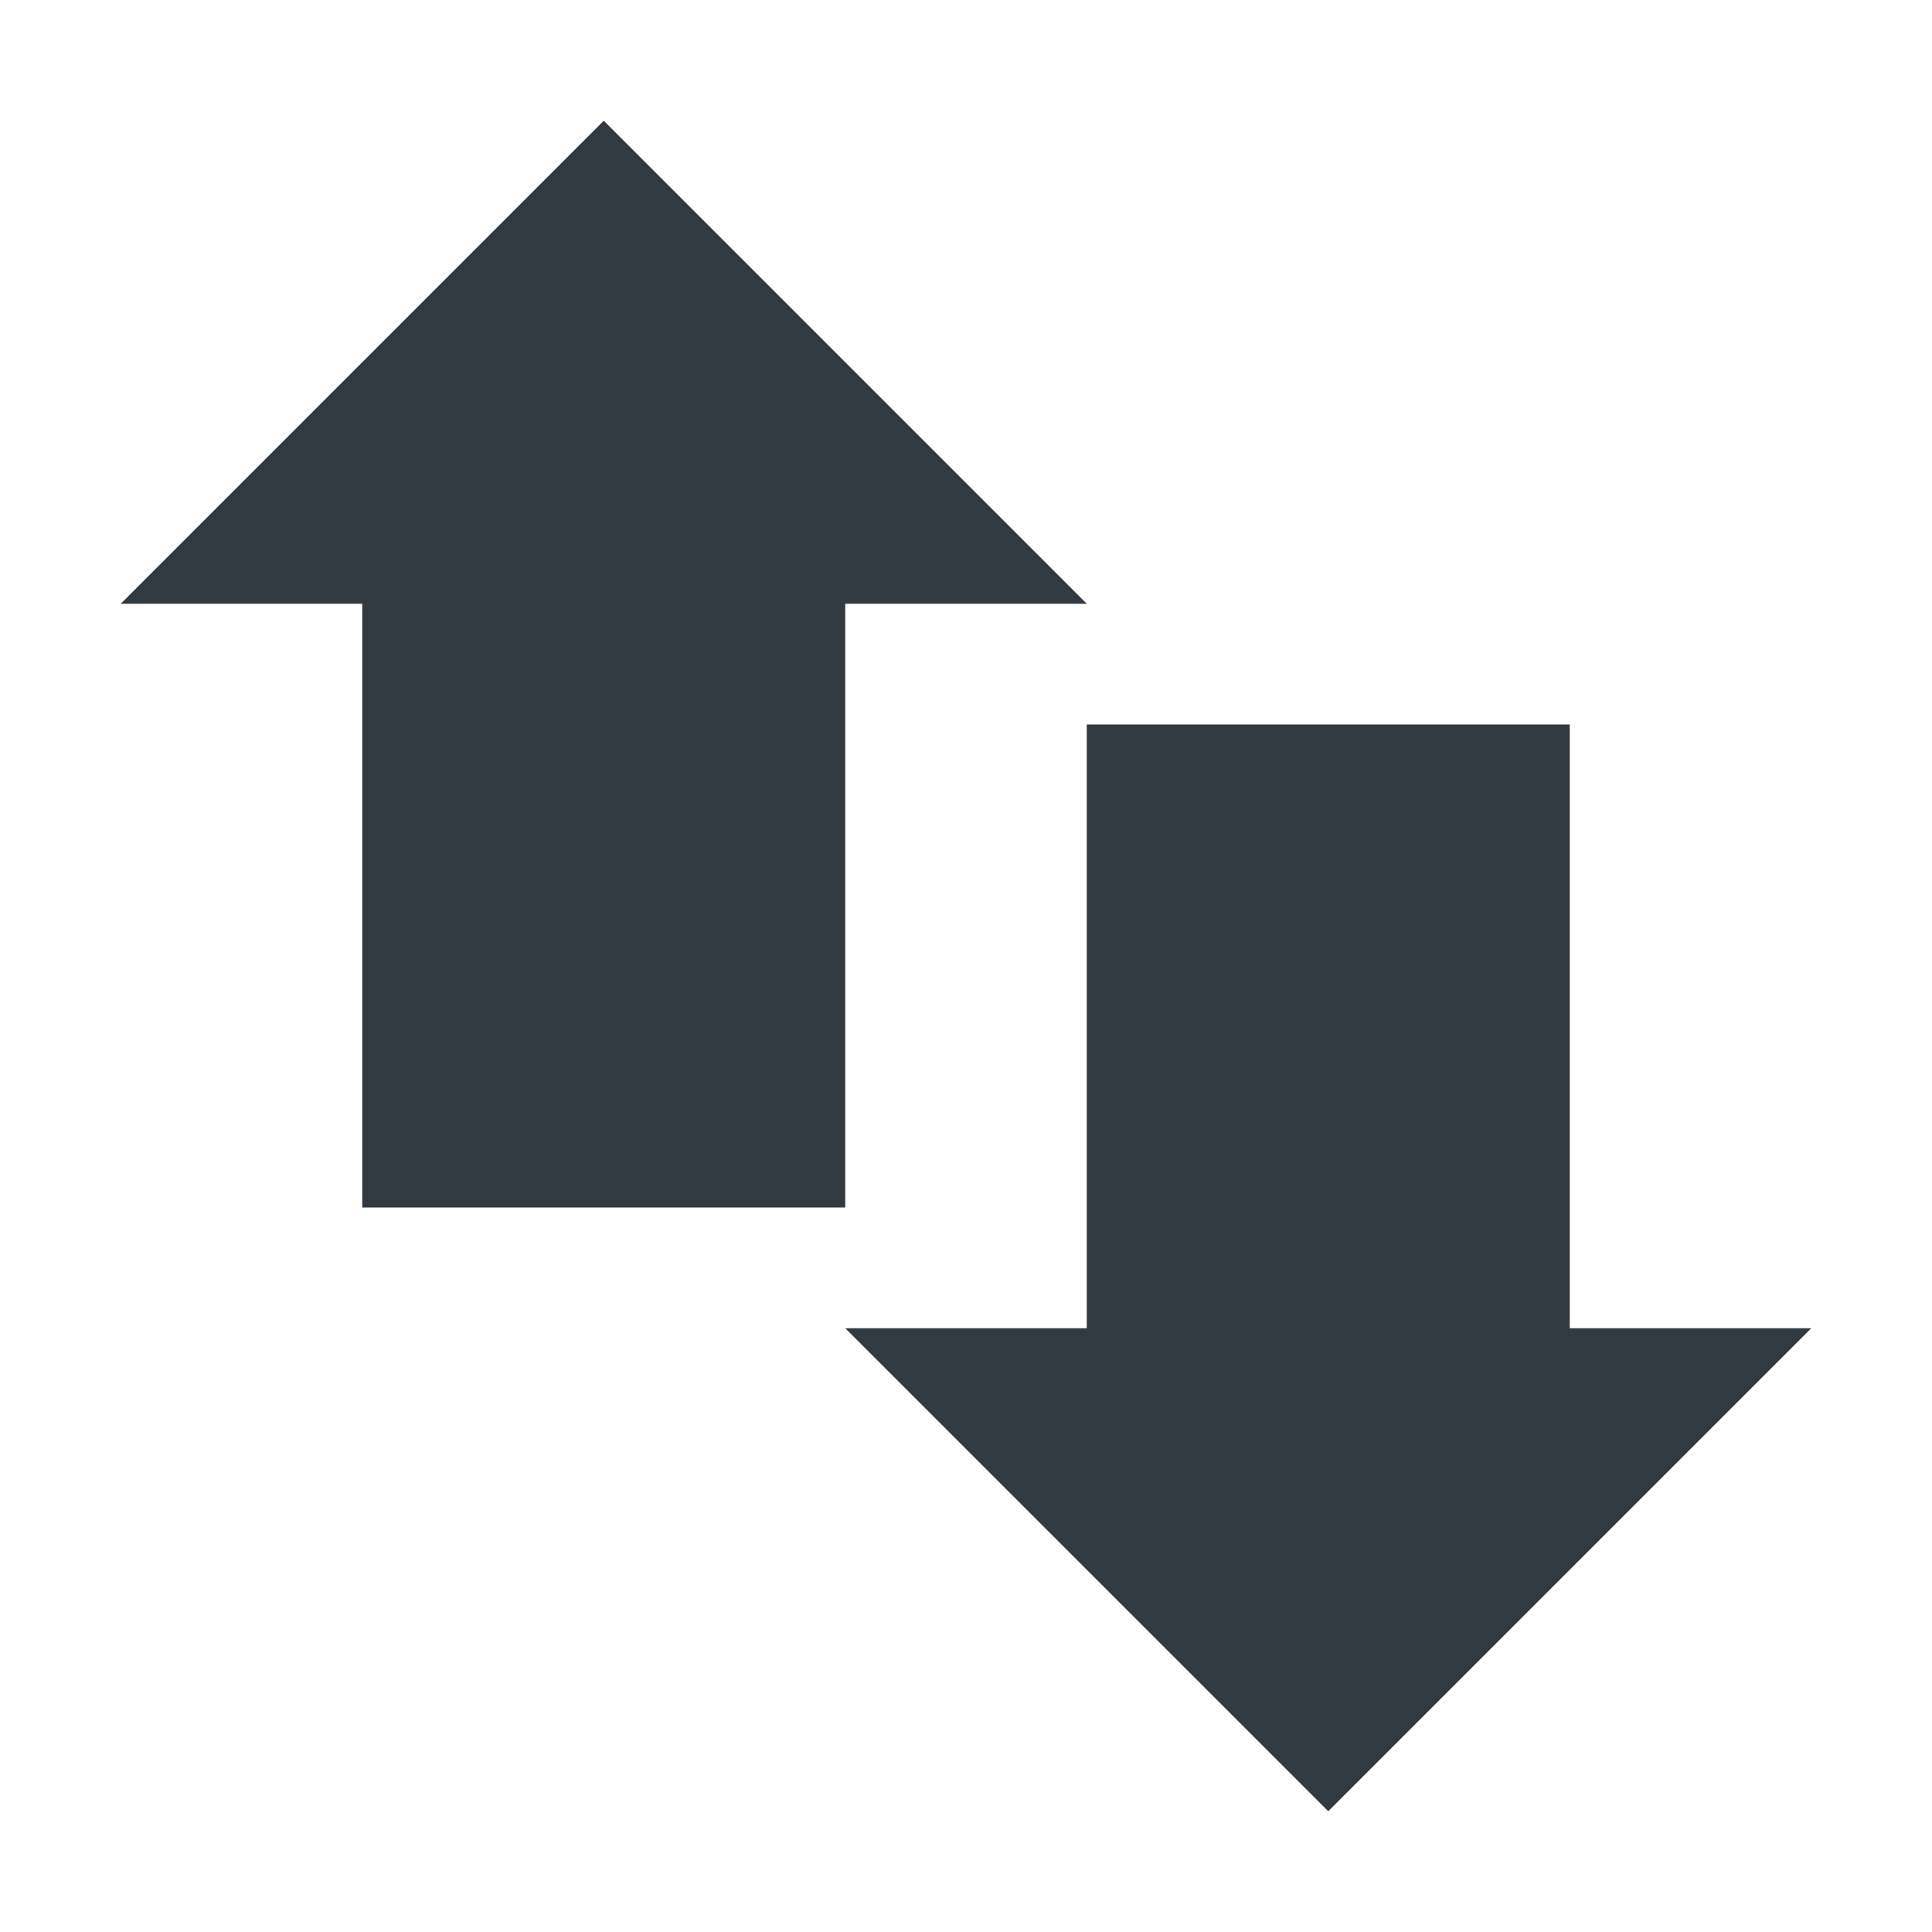 <svg xmlns="http://www.w3.org/2000/svg" width="16" height="16" version="1.1">
 <path style="fill:#323a41" d="M 3,4 H 7 V 10 H 3 Z"/>
 <path style="fill:#323a41" d="M 9,6 H 13 V 12 H 9 Z"/>
 <path style="fill:#323a41" d="M 1,5 H 9 L 5,1 Z"/>
 <path style="fill:#323a41" d="M 15,11 H 7 L 11,15 Z"/>
</svg>
